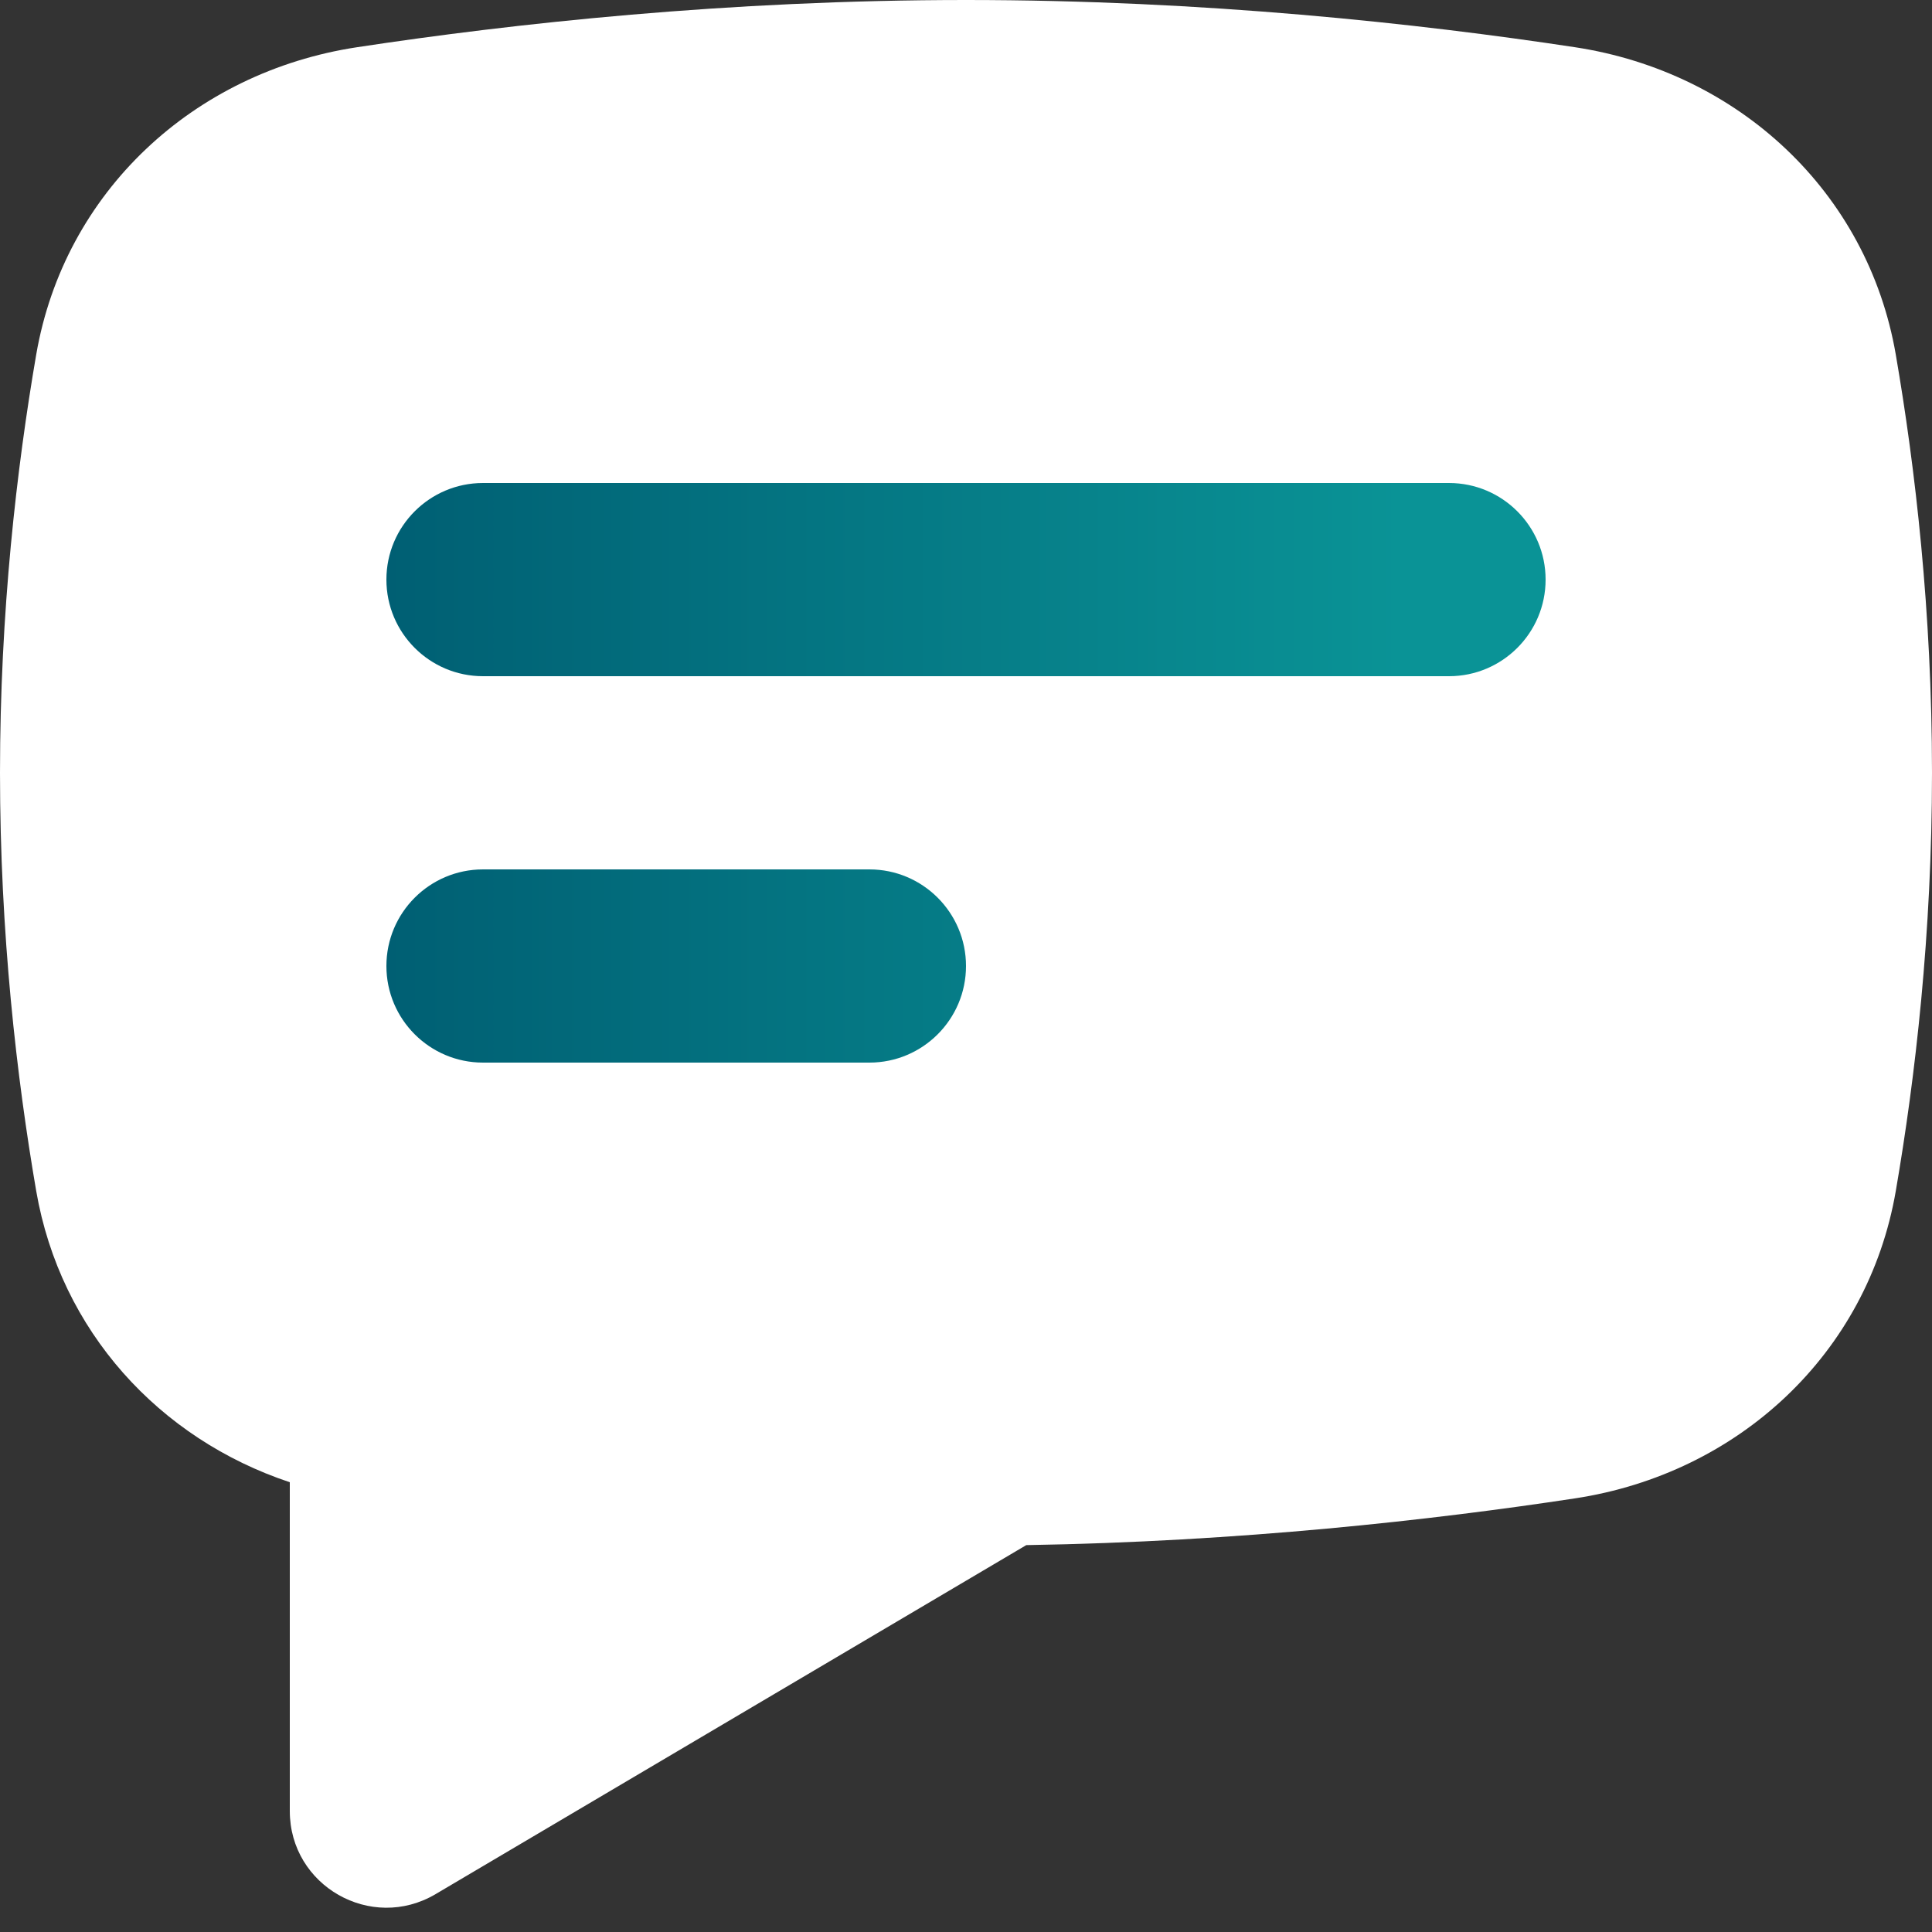 <svg width="20" height="20" viewBox="0 0 20 20" fill="none" xmlns="http://www.w3.org/2000/svg">
<rect x="0" y="0" width="20" height="20" fill="#333333" stroke="none"/>
<path fill-rule="evenodd" clip-rule="evenodd" d="M3.695 0.489C2.005 0.746 0.666 1.985 0.375 3.67C0.173 4.844 0 6.335 0 8C0 9.665 0.173 11.156 0.375 12.33C0.625 13.777 1.647 14.894 3 15.344V18.748C3 19.522 3.842 20.002 4.509 19.608L10.624 15.995C12.838 15.959 14.824 15.736 16.305 15.511C17.995 15.254 19.334 14.015 19.625 12.33C19.827 11.156 20 9.665 20 8C20 6.335 19.827 4.844 19.625 3.67C19.334 1.985 17.995 0.746 16.305 0.489C14.686 0.243 12.464 0 10 0C7.536 0 5.314 0.243 3.695 0.489Z" fill="white"/>
<path fill-rule="evenodd" clip-rule="evenodd" d="M5 5C4.448 5 4 5.448 4 6C4 6.552 4.448 7 5 7H15C15.552 7 16 6.552 16 6C16 5.448 15.552 5 15 5H5ZM5 9C4.448 9 4 9.448 4 10C4 10.552 4.448 11 5 11H9C9.552 11 10 10.552 10 10C10 9.448 9.552 9 9 9H5Z" fill="url(#paint0_linear_2)"/>
<defs>
<linearGradient id="paint0_linear_2" x1="4" y1="8.5" x2="14.5" y2="8.5" gradientUnits="userSpaceOnUse">
<stop stop-color="#005F73"/>
<stop offset="1" stop-color="#0A9396"/>
</linearGradient>
</defs>
</svg>

